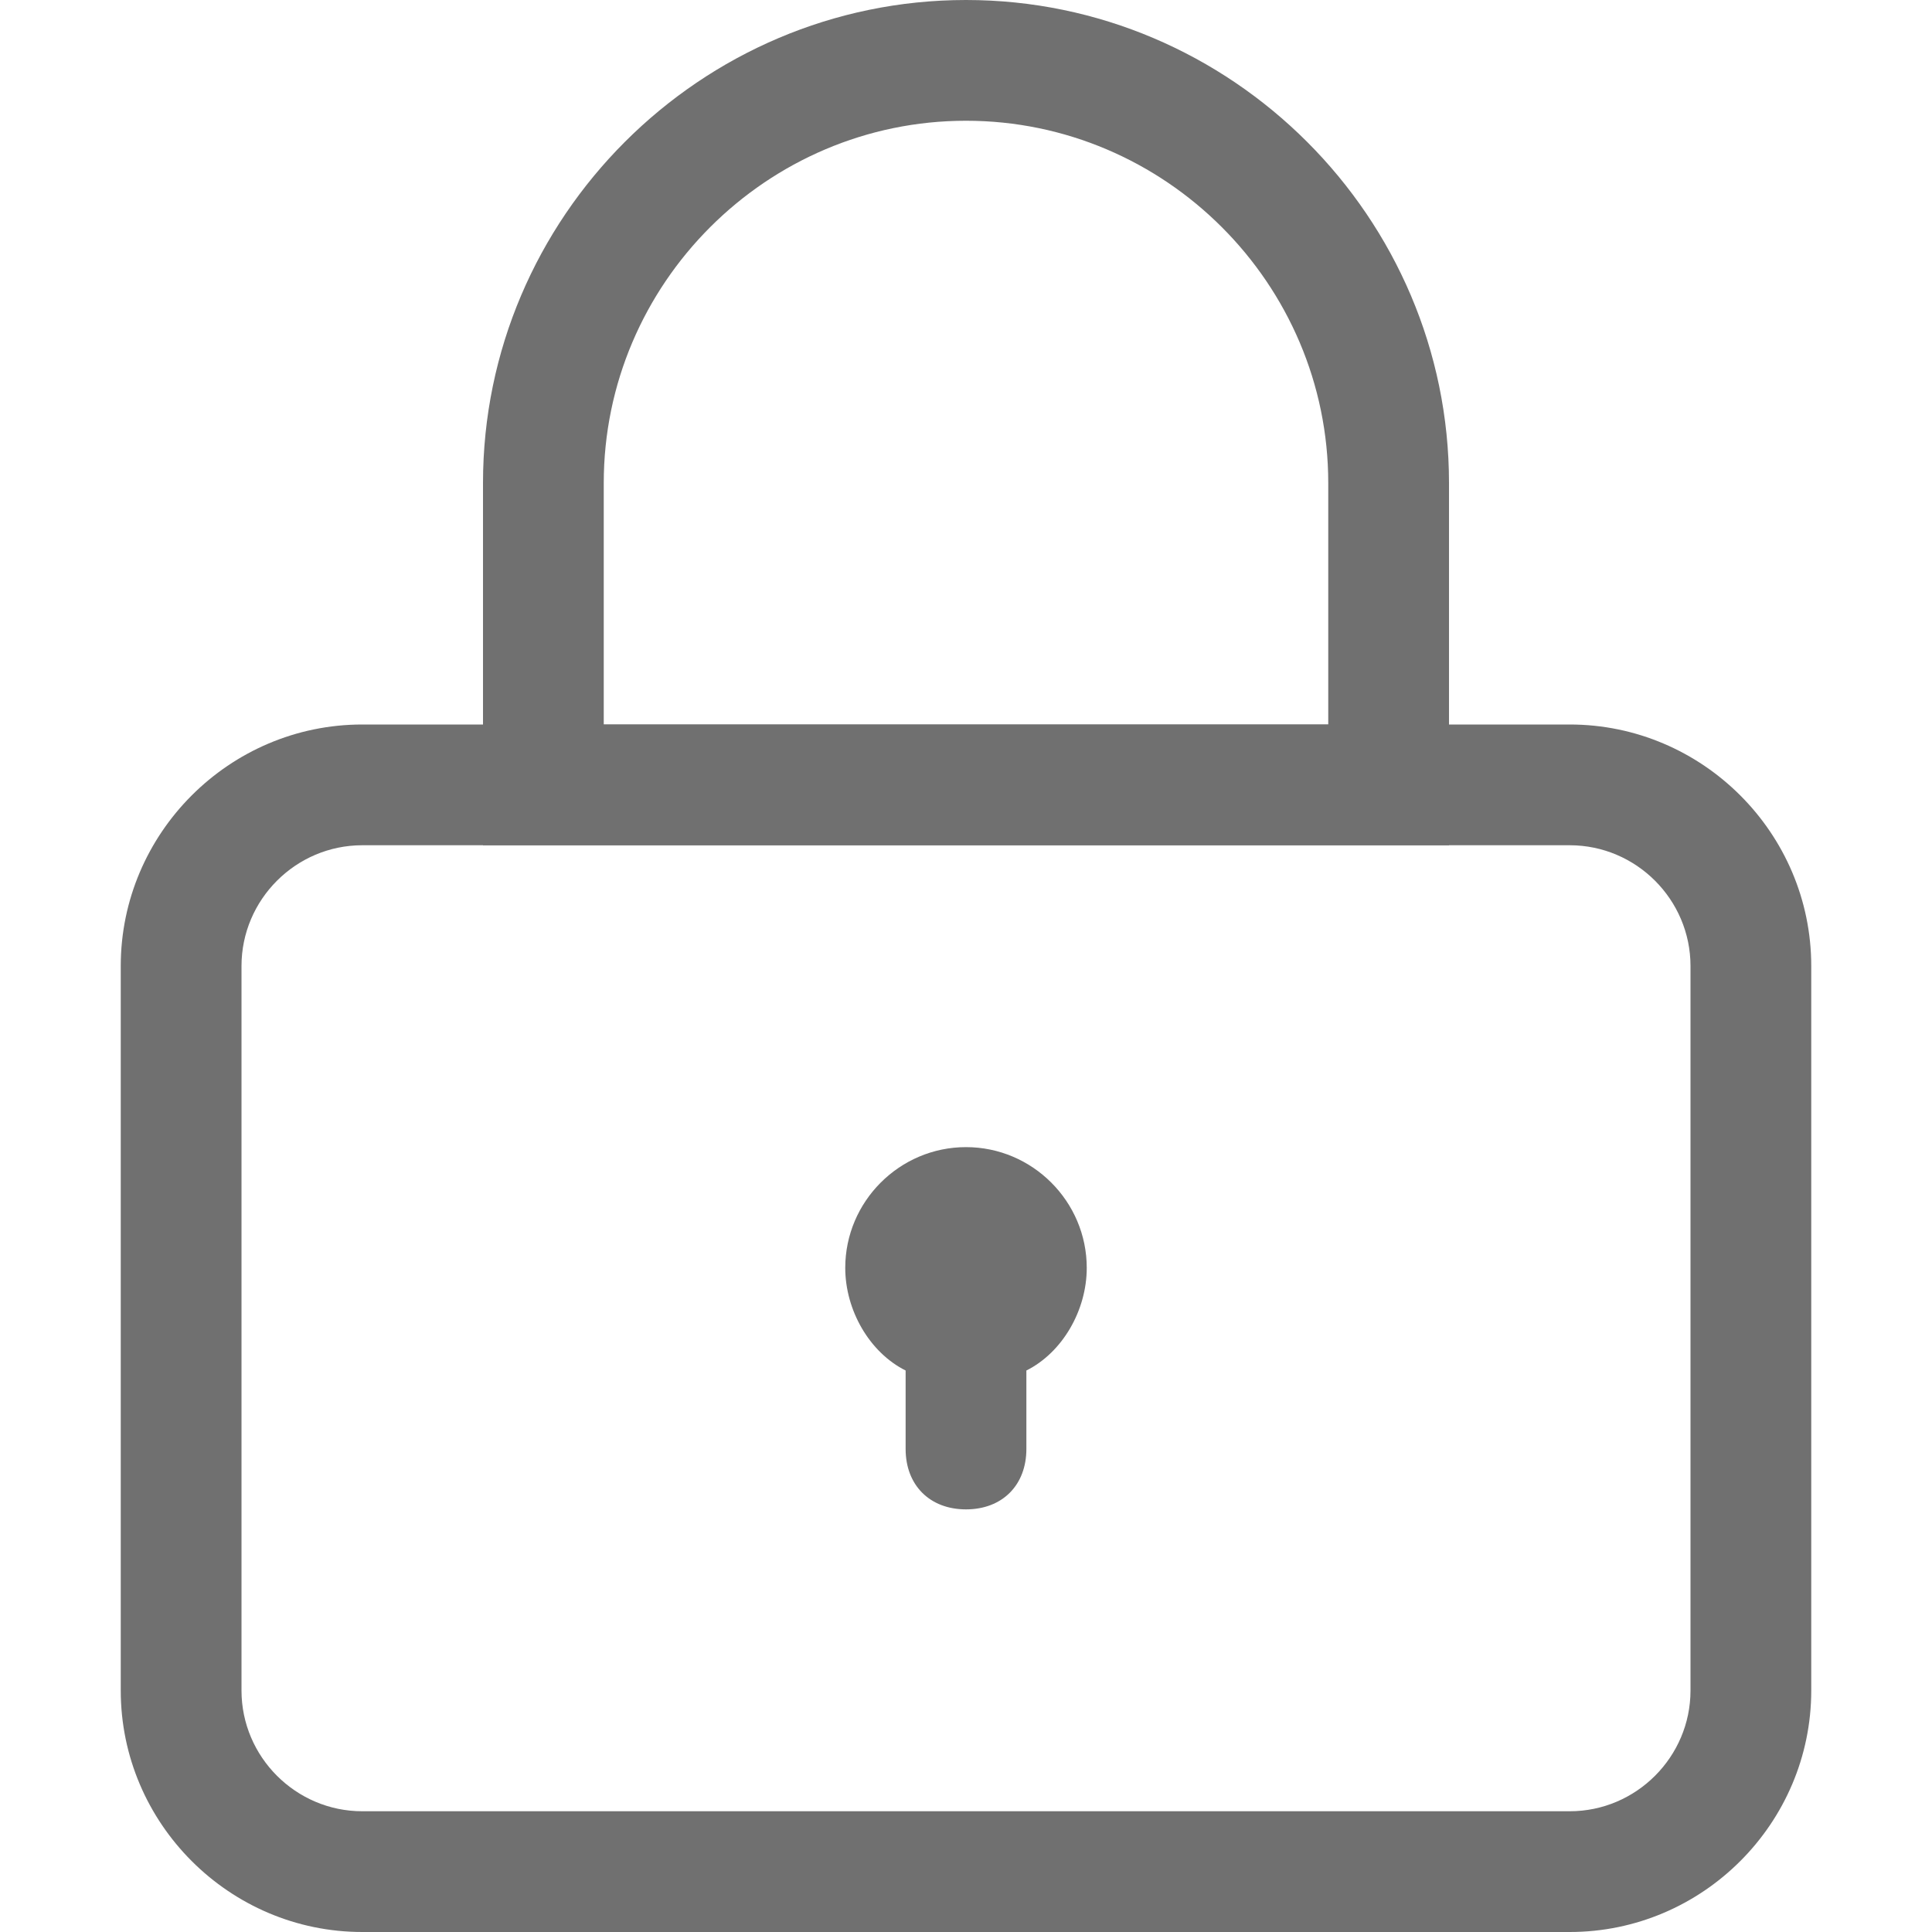 <?xml version="1.0" standalone="no"?><!DOCTYPE svg PUBLIC "-//W3C//DTD SVG 1.1//EN" "http://www.w3.org/Graphics/SVG/1.1/DTD/svg11.dtd"><svg t="1547087504507" class="icon" style="" viewBox="0 0 1024 1024" version="1.1" xmlns="http://www.w3.org/2000/svg" p-id="3084" xmlns:xlink="http://www.w3.org/1999/xlink" width="200" height="200"><defs><style type="text/css"></style></defs><path d="M832 384H192c-70.4 0-128 57.6-128 128v384c0 70.4 57.6 128 128 128h640c70.4 0 128-57.6 128-128V512c0-70.4-57.6-128-128-128z m64 512c0 35.2-28.8 64-64 64H192c-35.2 0-64-28.8-64-64V512c0-35.2 28.8-64 64-64h640c35.2 0 64 28.8 64 64v384z" fill="#707070" p-id="3085"></path><path d="M512 0c-140.8 0-256 115.2-256 256v192h512V256c0-140.8-115.2-256-256-256z m192 384H320V256c0-105.6 86.4-192 192-192s192 86.4 192 192v128zM576 672c0-35.2-28.8-64-64-64s-64 28.8-64 64c0 22.4 12.8 44.8 32 54.4V768c0 19.2 12.8 32 32 32s32-12.8 32-32v-41.6c19.2-9.6 32-32 32-54.4z" fill="#707070" p-id="3086"></path></svg>